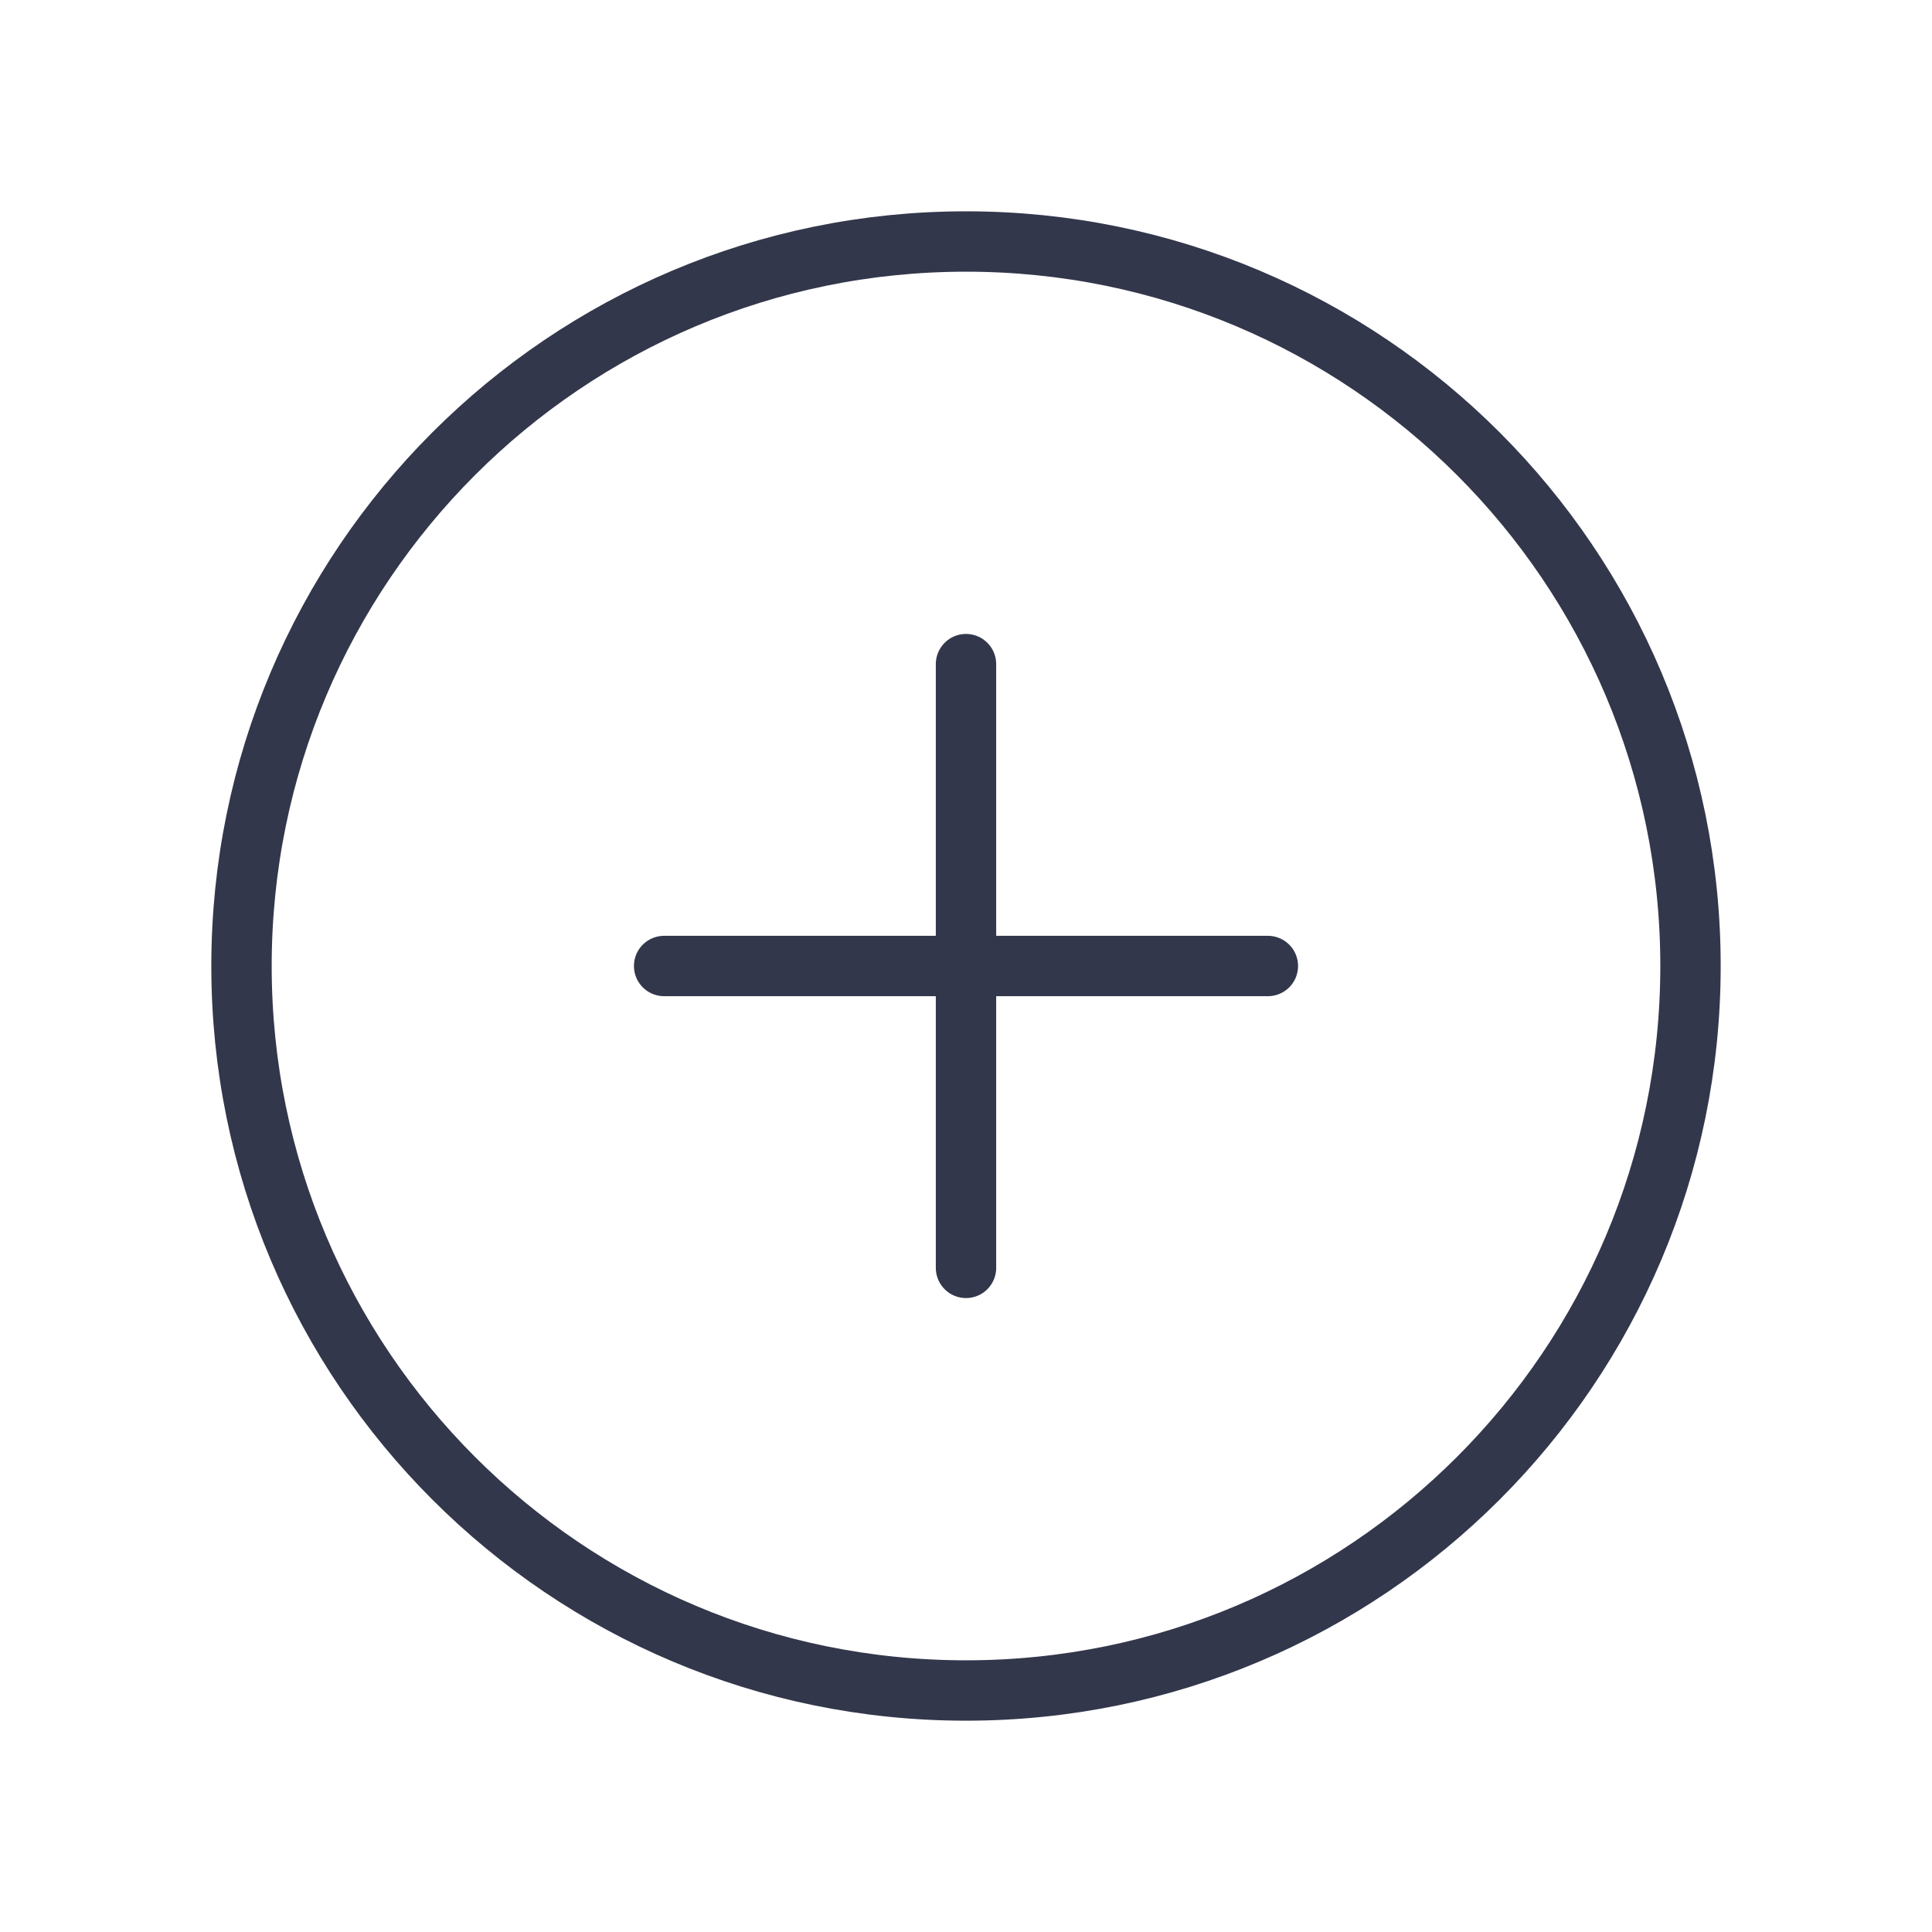 <svg width="32" height="32" viewBox="0 0 32 32" fill="none" xmlns="http://www.w3.org/2000/svg">
<path d="M16 28C22.627 28 28 22.627 28 16C28 9.373 22.627 4 16 4C9.373 4 4 9.373 4 16C4 22.627 9.373 28 16 28Z" stroke="#33374B" stroke-linecap="round" stroke-linejoin="round"/>
<path d="M11 16H21" stroke="#33374B" stroke-linecap="round" stroke-linejoin="round"/>
<path d="M16 11V21" stroke="#33374B" stroke-linecap="round" stroke-linejoin="round"/>
</svg>
